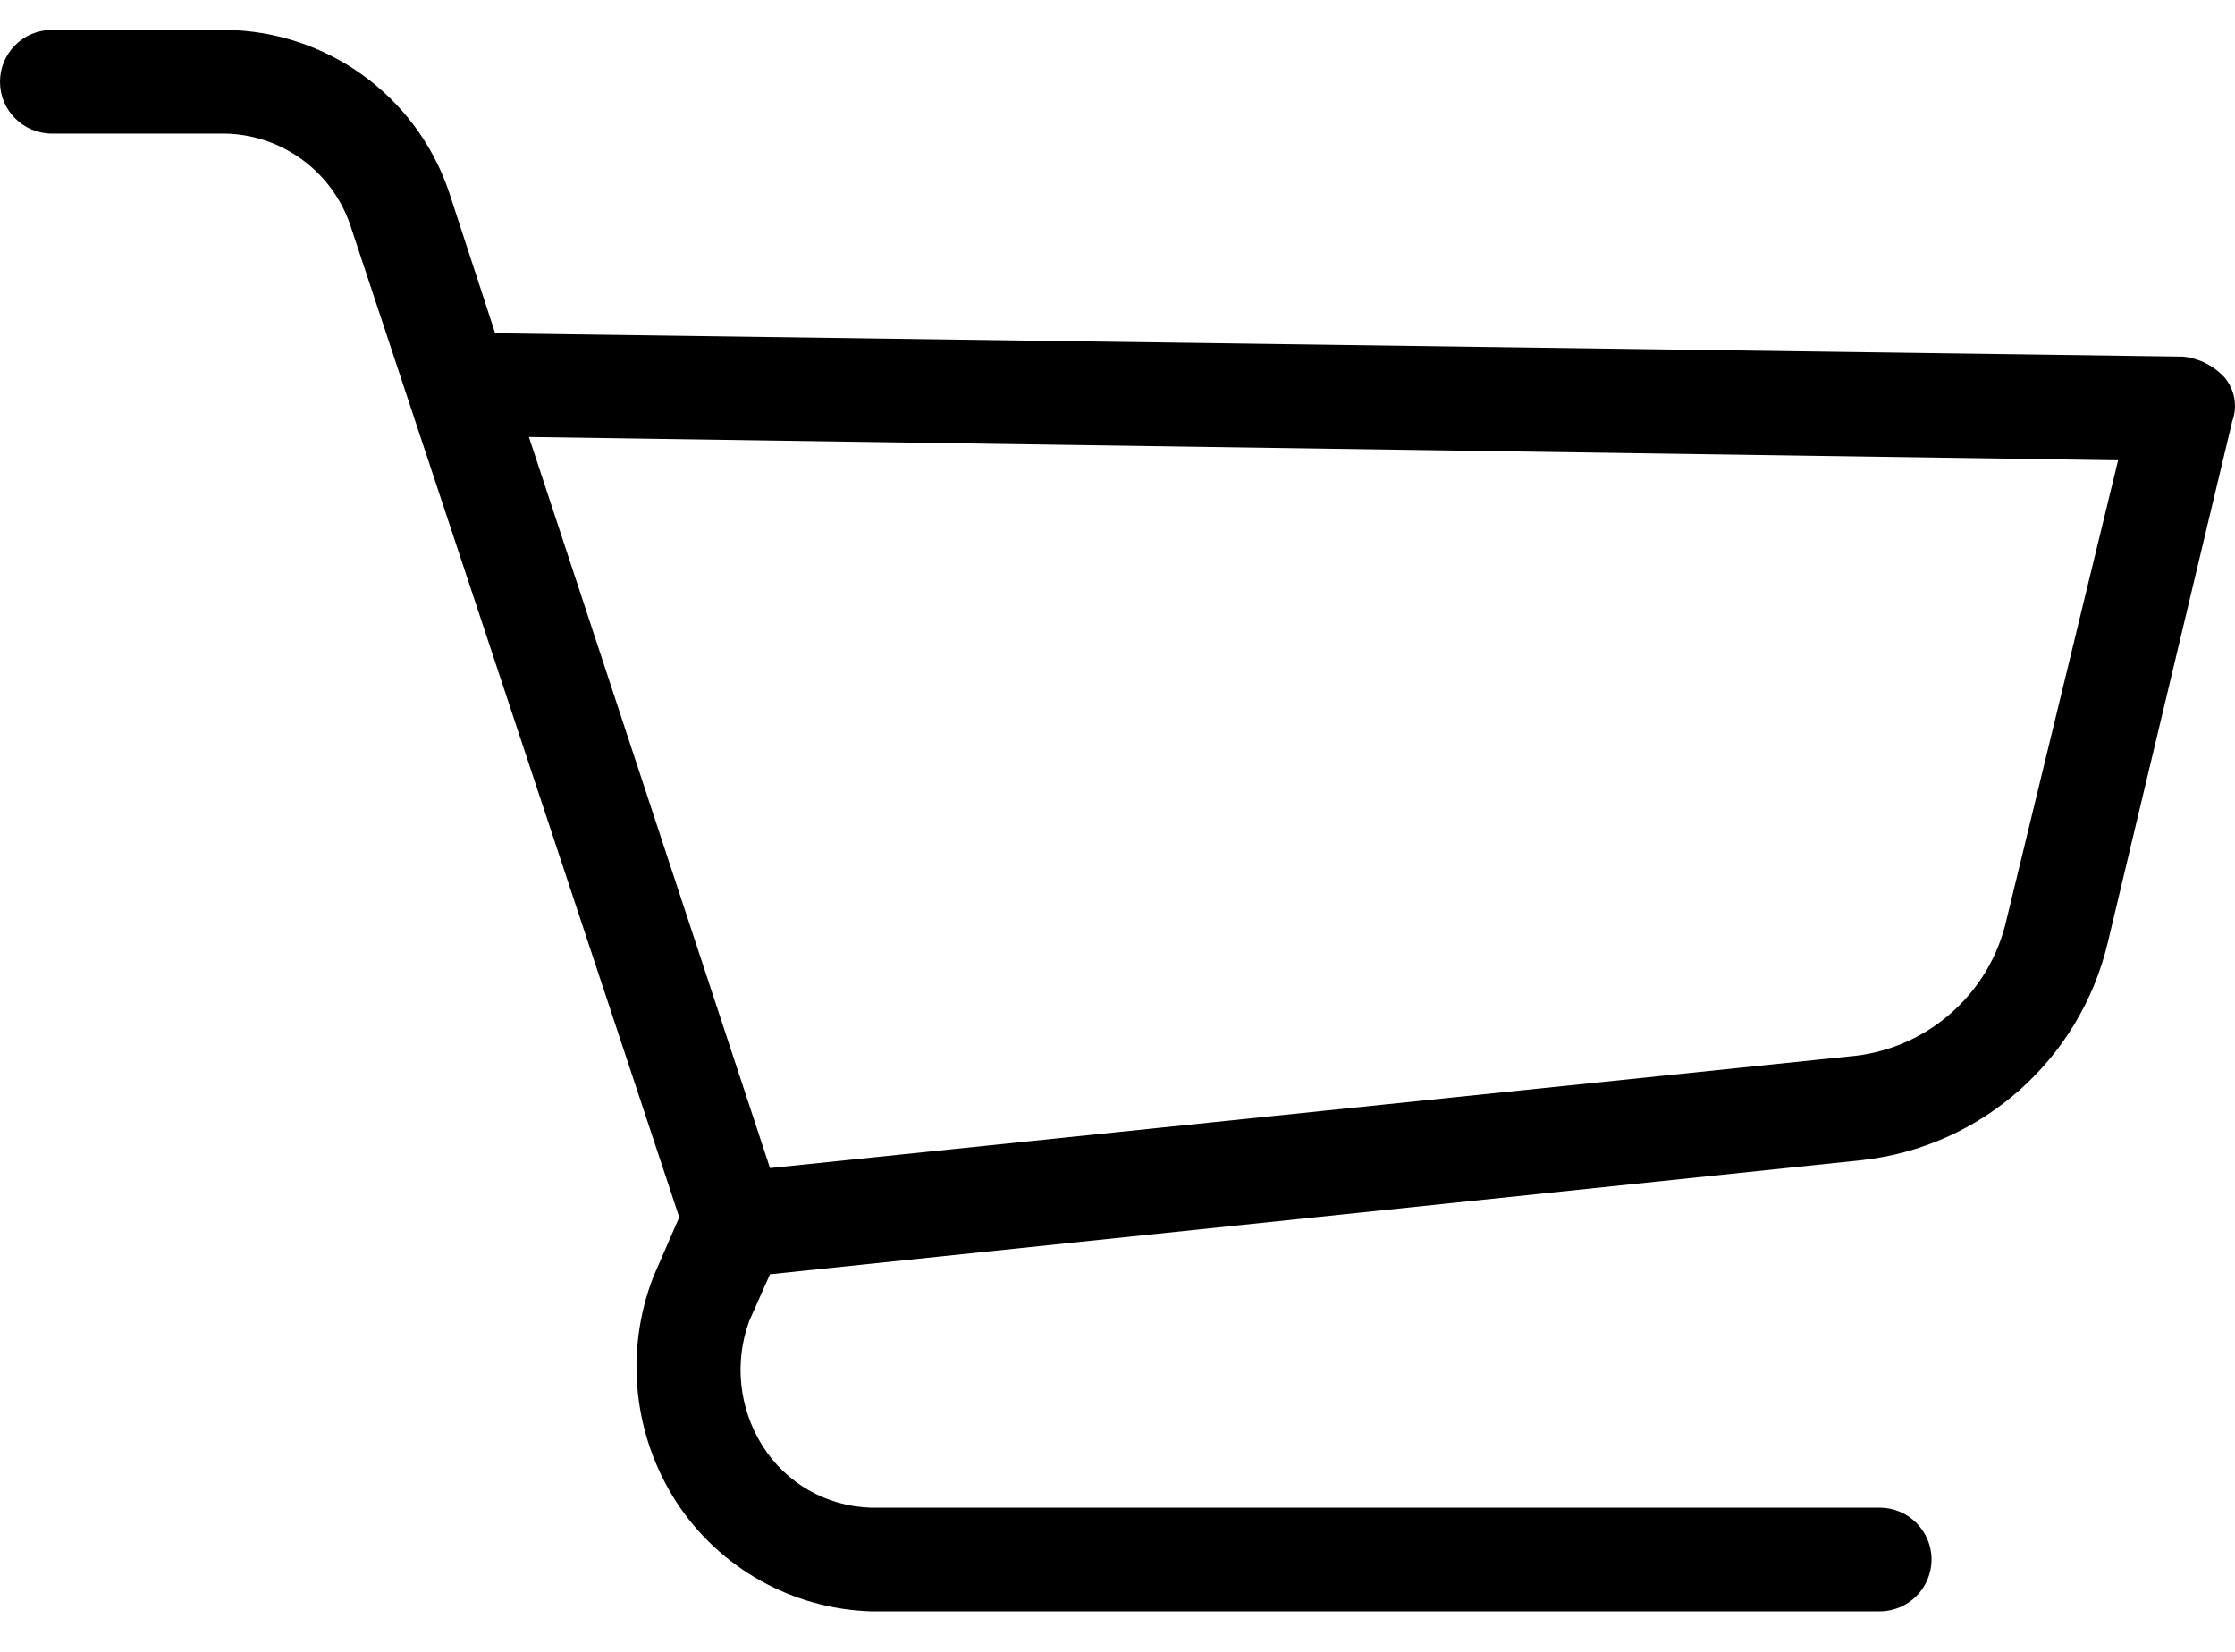 <svg width="23" height="17" viewBox="0 0 23 17" fill="none" xmlns="http://www.w3.org/2000/svg">
<path d="M22.891 3.883C22.78 3.762 22.628 3.686 22.464 3.67L5.096 3.43L4.616 1.962C4.277 0.981 3.359 0.319 2.321 0.308H0.534C0.239 0.308 0 0.547 0 0.842C0 1.136 0.239 1.375 0.534 1.375H2.321C2.901 1.388 3.412 1.761 3.602 2.309L6.99 12.527L6.723 13.141C6.426 13.908 6.515 14.772 6.963 15.462C7.407 16.14 8.154 16.558 8.964 16.583H19.343C19.638 16.583 19.877 16.344 19.877 16.049C19.877 15.755 19.638 15.516 19.343 15.516H8.964C8.507 15.504 8.086 15.264 7.844 14.875C7.604 14.492 7.555 14.019 7.71 13.595L7.924 13.114L19.156 11.94C20.39 11.805 21.405 10.907 21.691 9.699L22.971 4.337C23.029 4.182 22.998 4.009 22.891 3.883ZM20.65 9.459C20.477 10.237 19.817 10.81 19.023 10.873L7.924 12.021L5.443 4.497L21.797 4.737L20.65 9.459Z" fill="black"/>
</svg>
